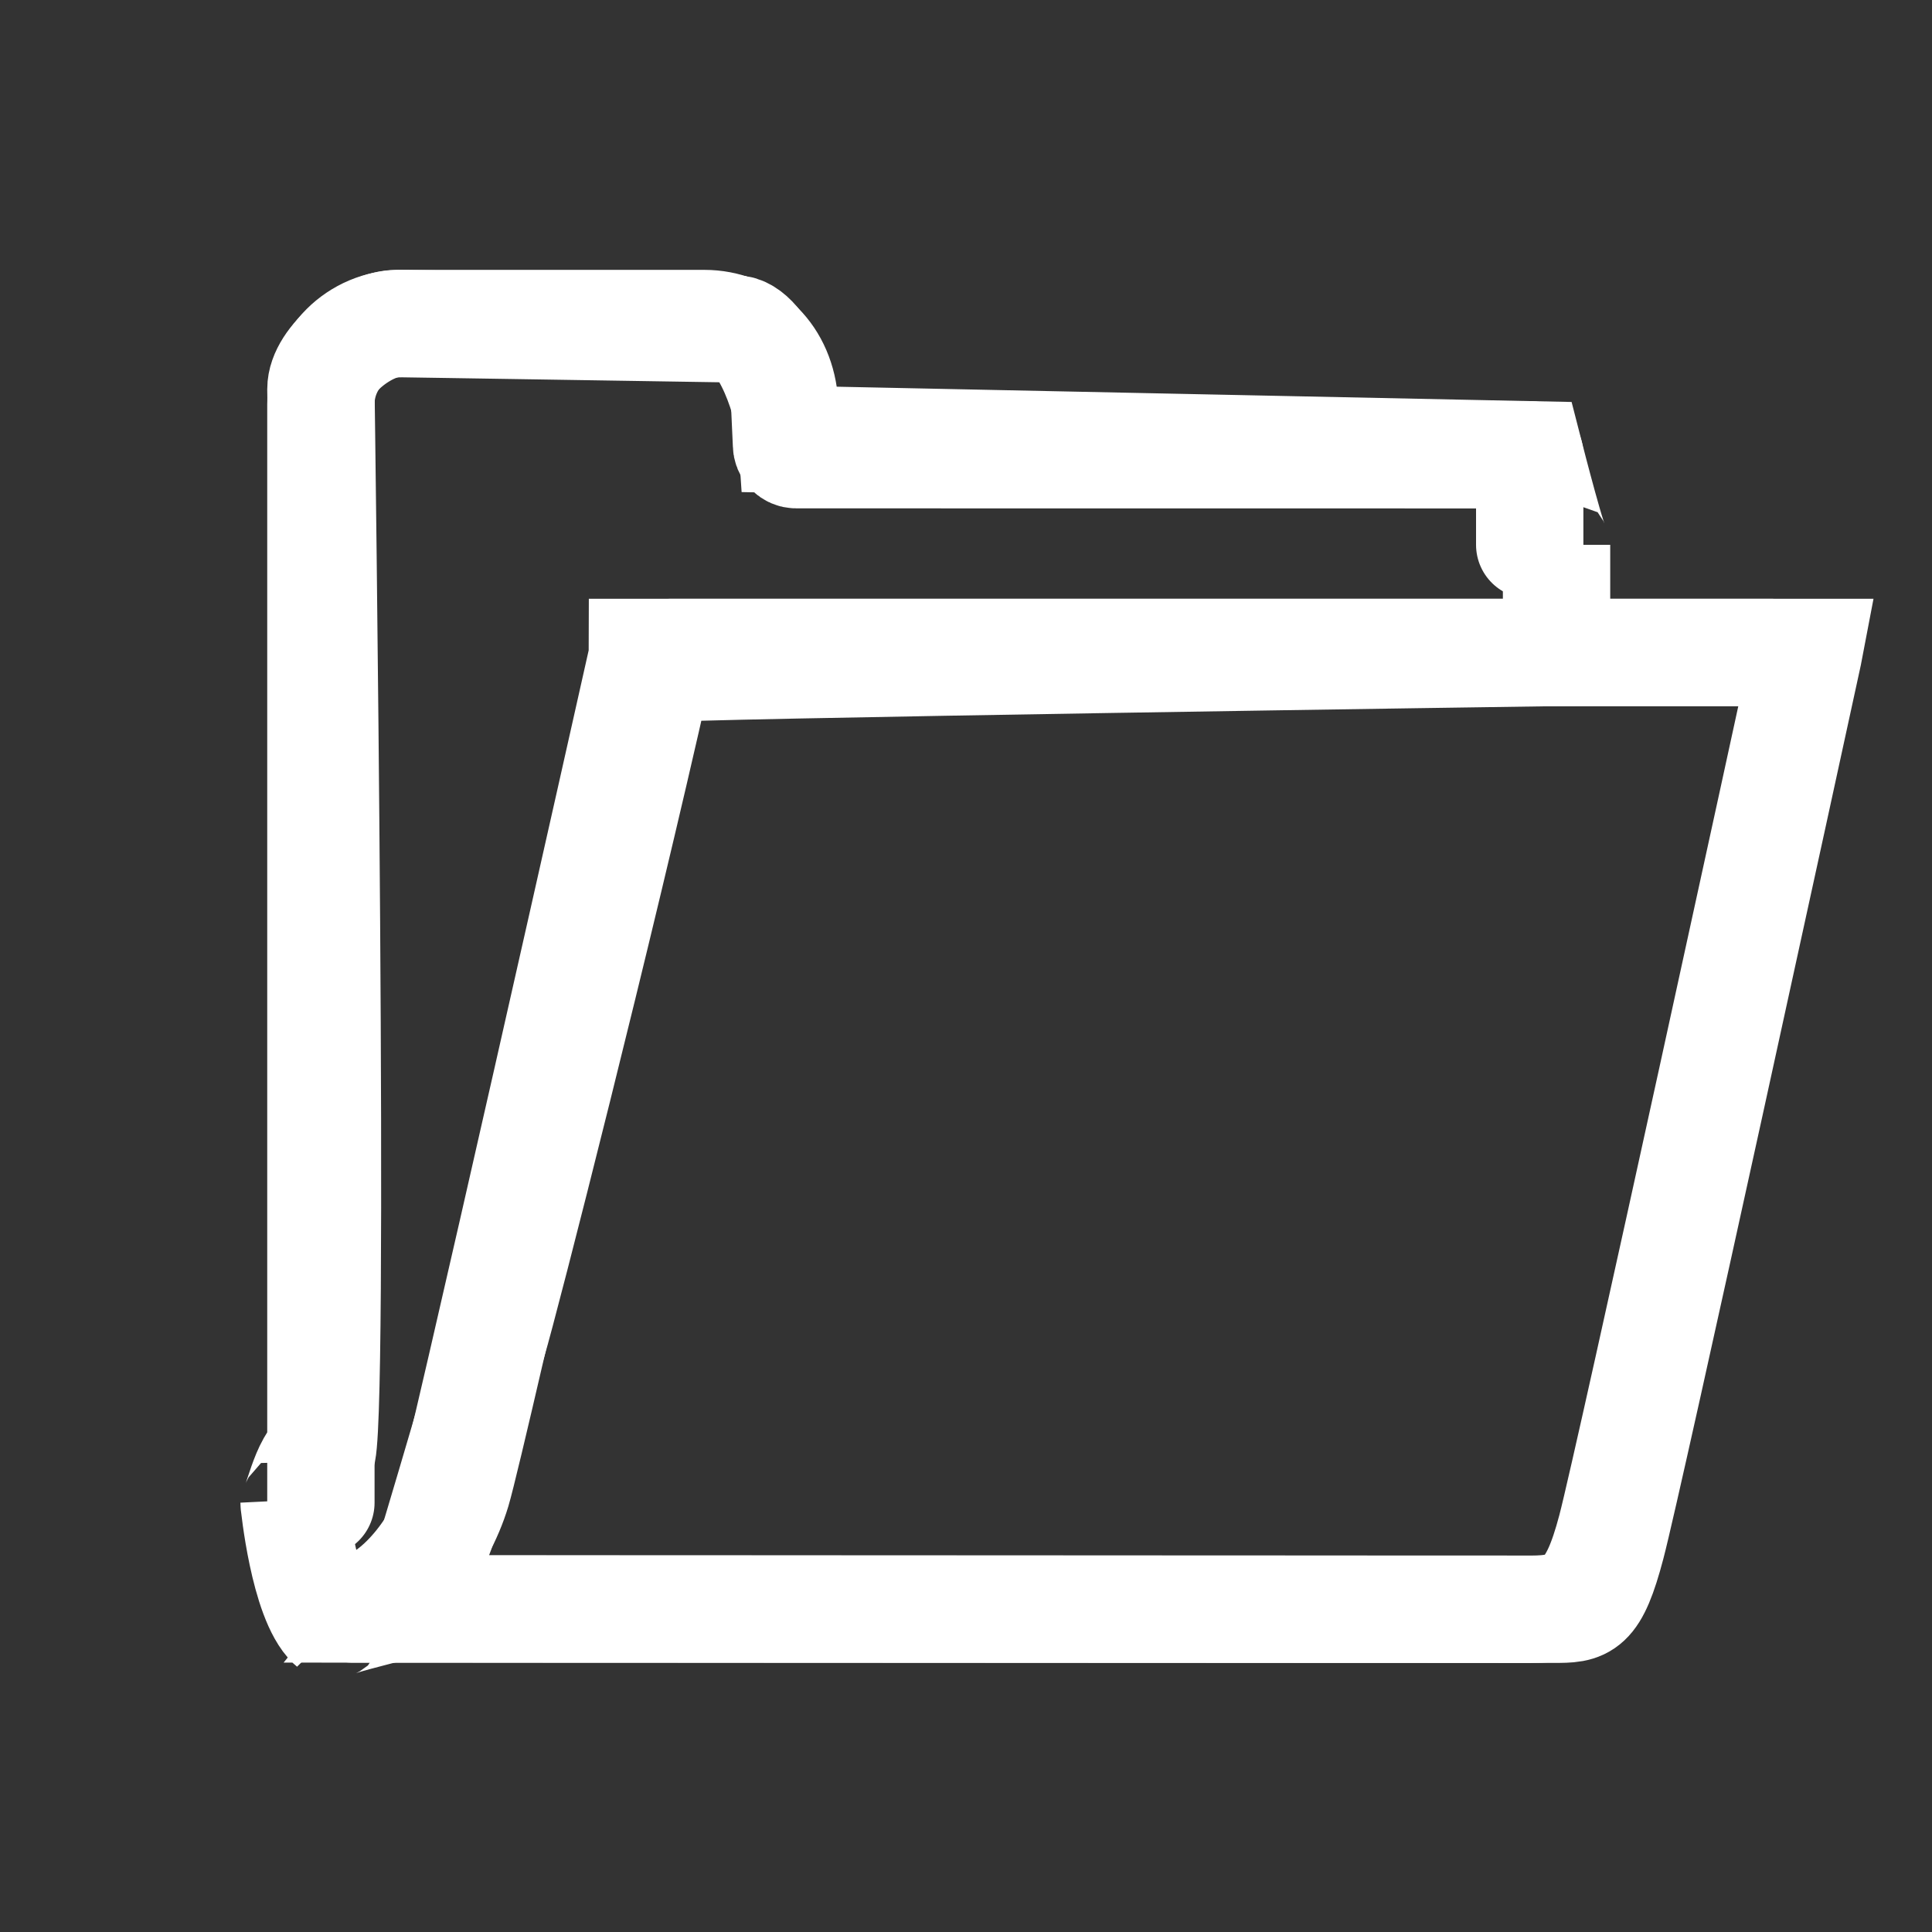 <svg xmlns="http://www.w3.org/2000/svg" width="22px" height="22px" viewBox="0 0 72 72" id="emoji">
  <rect x="0" y="0" width="72" height="72" fill="#333333" stroke="none"/>
  <g id="color">
    <path fill="none" stroke="#ffffff" stroke-width="4" d="M15.464,59.626c0.139-0.169,2.356-7.826,2.9-9.627c0.457-1.514,3.962-15.27,6.16-25.071 c0.008-0.132,33.484-0.613,33.484-0.613v-4.011c0,0.552-1-3.356-1-3.356L29.515,16.377 c-0.08-1.236-1.004-4.122-2.137-4.122L14.791,12.057c-1.103,0-2.832,1.341-2.832,2.444c0,0,0.553,39.725,0,39.725 c-0.553,0-1,2.327-1,1.774c0,0,0.354,3.595,1.375,4.566c0.014,0.014,0.03,0.021,0.045,0.034 C12.247,60.444,15.305,59.819,15.464,59.626z"/>
    <path fill="none" stroke="#ffffff" stroke-width="4" d="M23.944,24.315c0,0.078-0.008,0.156-0.026,0.232c-0.275,1.226-6.734,30.042-7.363,32.124 c-0.336,1.116-0.959,2.308-1.764,3.291l43.111,0.01c1.138,0,1.522,0,2.152-2.39 c0.668-2.53,6.698-30.269,7.342-33.232c0.002-0.009,0.007-0.035,0.007-0.035H23.944z"/>
  </g>
  <g id="hair"/>
  <g id="skin"/>
  <g id="skin-shadow"/>
  <g id="line">
    <path fill="none" stroke="#ffffff" stroke-linecap="round" stroke-linejoin="round" stroke-miterlimit="10" stroke-width="4" d="M57.008,20.304v-3.356l-27.338-0.003c-0.198,0-0.359-0.165-0.359-0.368l-0.069-1.517 c-0.116-1.788-1.34-3.003-2.997-3.003H14.959c-1.657,0-3,1.343-3,3V56"/>
    <path fill="none" stroke="#ffffff" stroke-linecap="round" stroke-linejoin="round" stroke-miterlimit="10" stroke-width="4" d="M17.027,55.568c-0.59,1.954-2.222,4.139-3.896,4.394l43.915,0.011c1.657,0,2.323-0.439,3-3 c0.677-2.561,7-31.657,7-31.657c0-0.552-0.448-1-1-1H24.965c-0.552,0-1,0.448-1,1 C23.965,25.315,17.617,53.614,17.027,55.568z"/>
  </g>
</svg>
